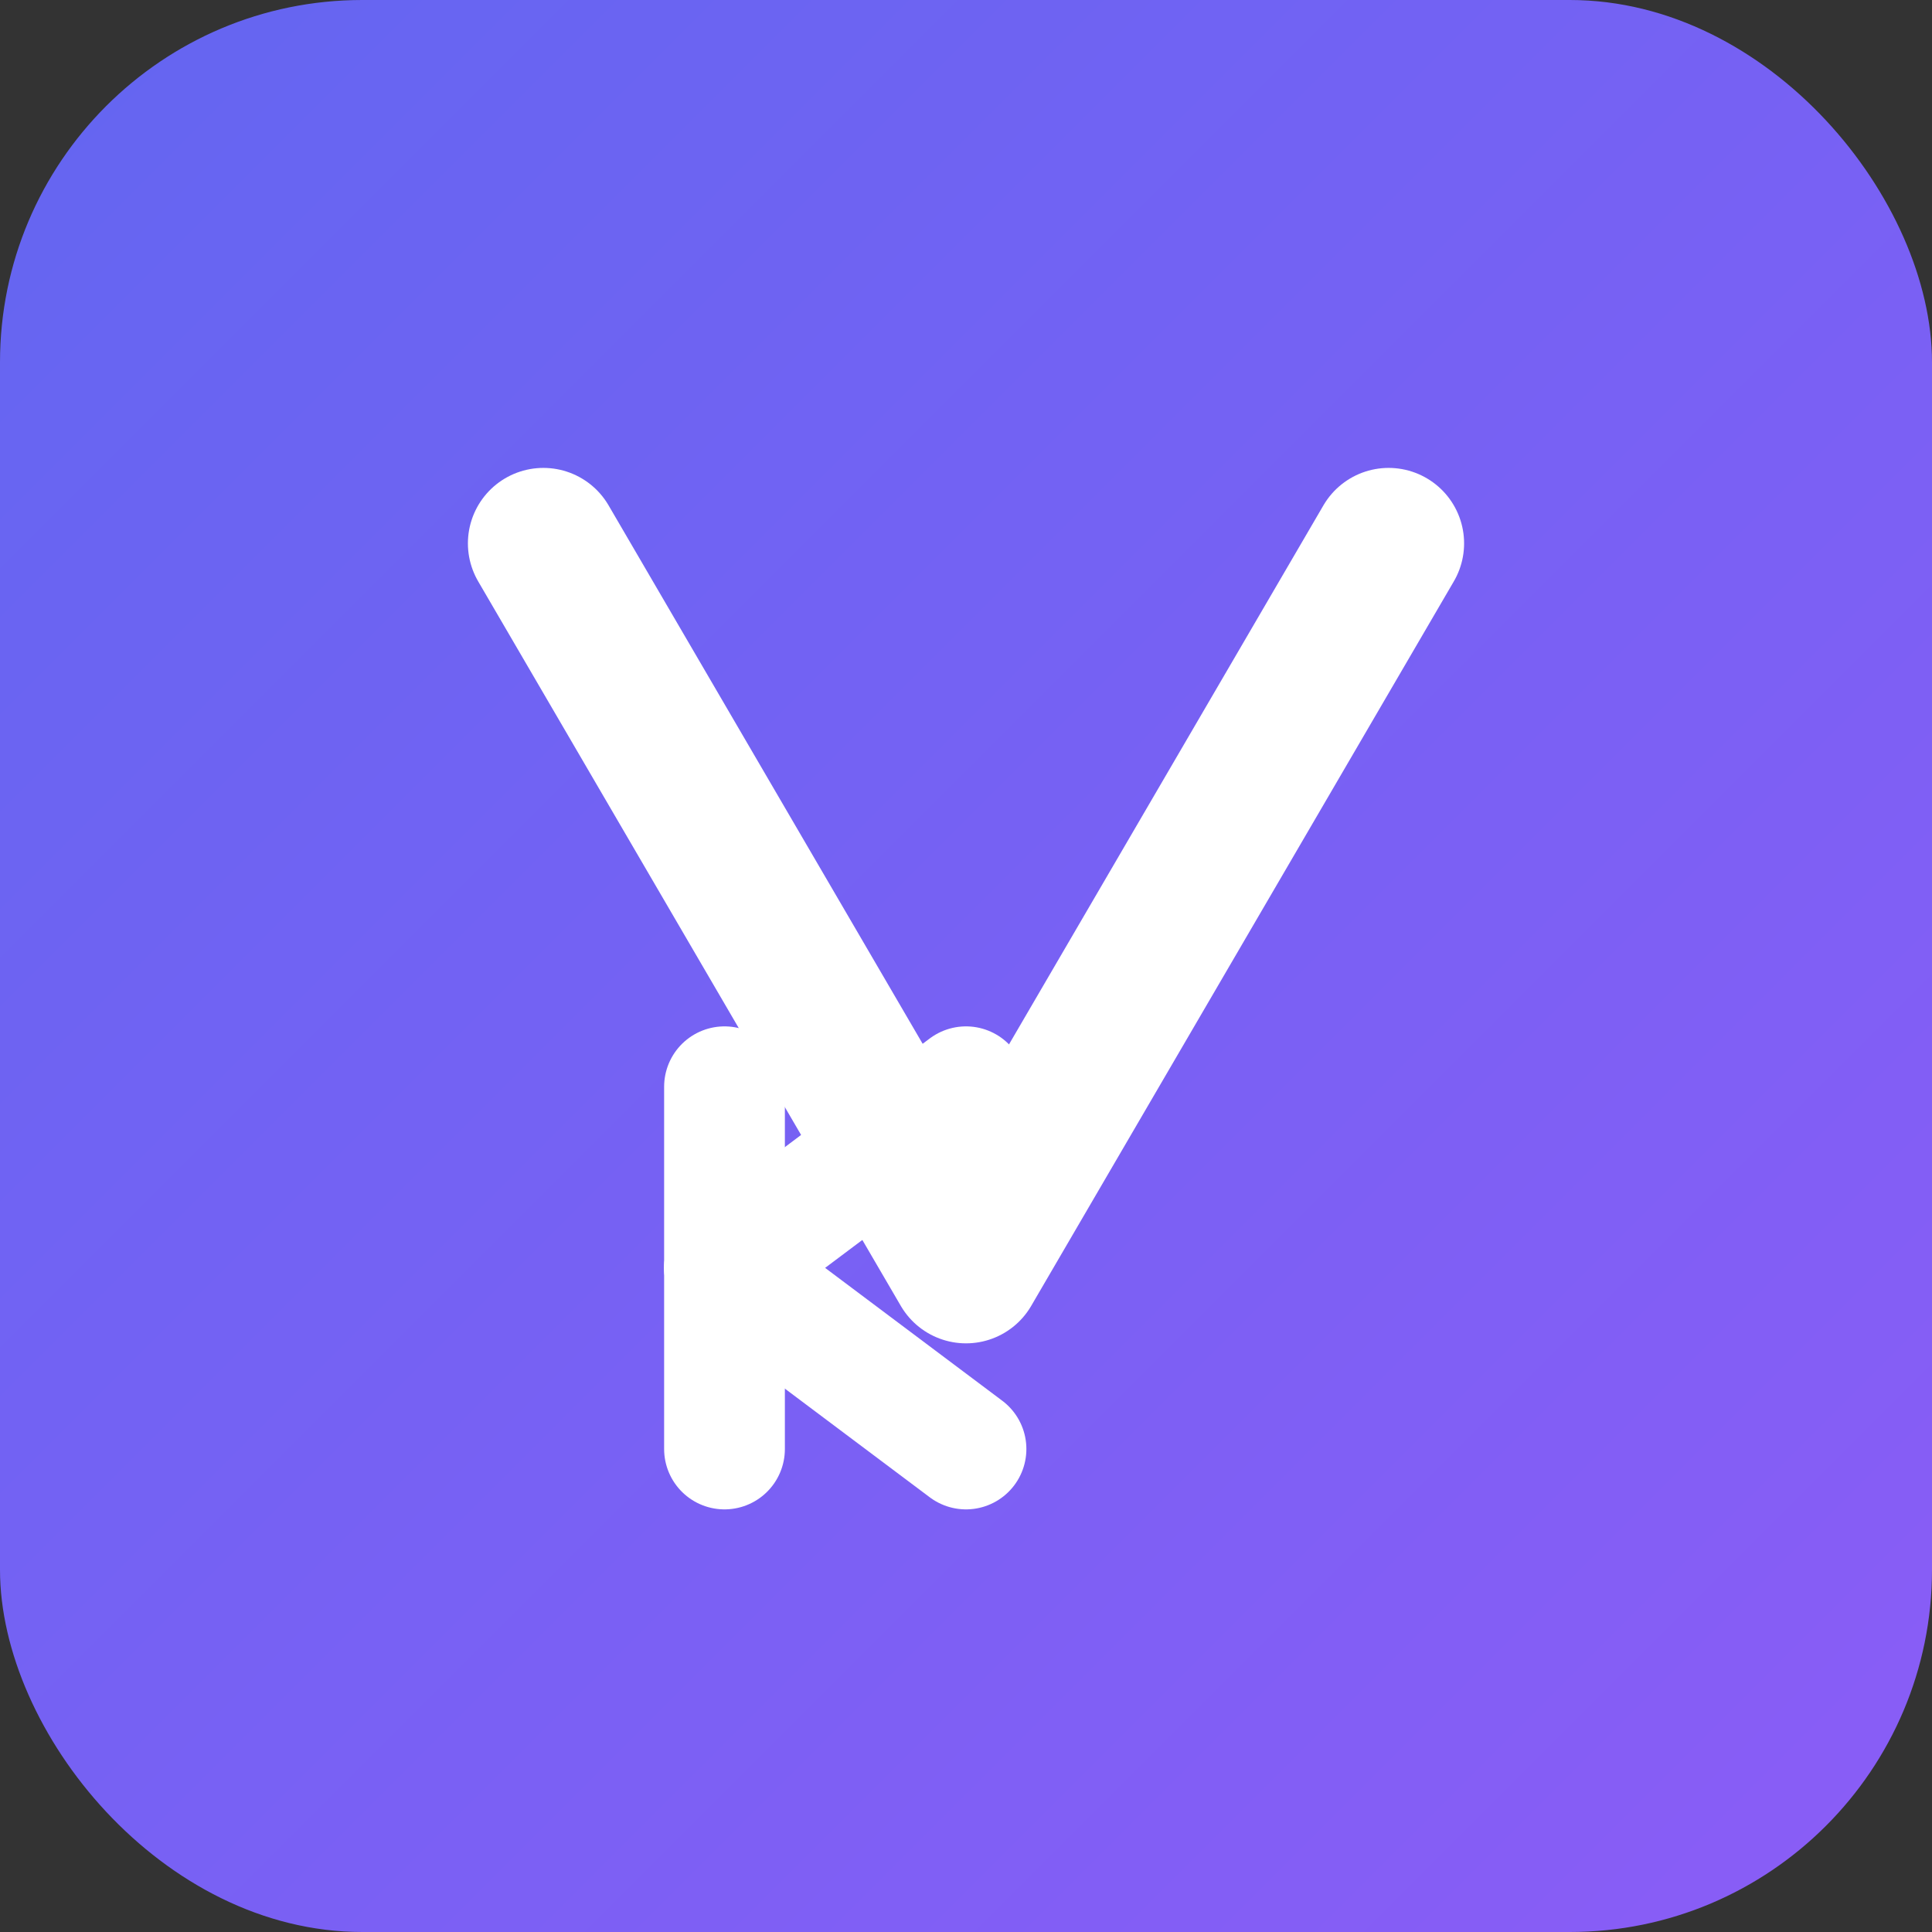 <svg width="32" height="32" viewBox="0 0 32 32" fill="none" xmlns="http://www.w3.org/2000/svg">
  <rect x="0" y="0" width="32" height="32" fill="#333333" stroke="none"/>
  <defs>
    <linearGradient id="faviconGradient" x1="0%" y1="0%" x2="100%" y2="100%">
      <stop offset="0%" style="stop-color:#6366F1;stop-opacity:1" />
      <stop offset="100%" style="stop-color:#8B5CF6;stop-opacity:1" />
    </linearGradient>
  </defs>
  
  <!-- Background -->
  <rect width="32" height="32" rx="6" fill="url(#faviconGradient)"/>
  
  <!-- V shape -->
  <path d="M9 9 L16 21 L23 9" 
        stroke="white" 
        stroke-width="2.5" 
        stroke-linecap="round" 
        stroke-linejoin="round"
        fill="none"/>
  
  <!-- K shape -->
  <g transform="translate(0, 1)">
    <path d="M12 23 L12 17" 
          stroke="white" 
          stroke-width="2" 
          stroke-linecap="round"/>
    <path d="M12 20 L16 17" 
          stroke="white" 
          stroke-width="2" 
          stroke-linecap="round"/>
    <path d="M12 20 L16 23" 
          stroke="white" 
          stroke-width="2" 
          stroke-linecap="round"/>
  </g>
</svg>
